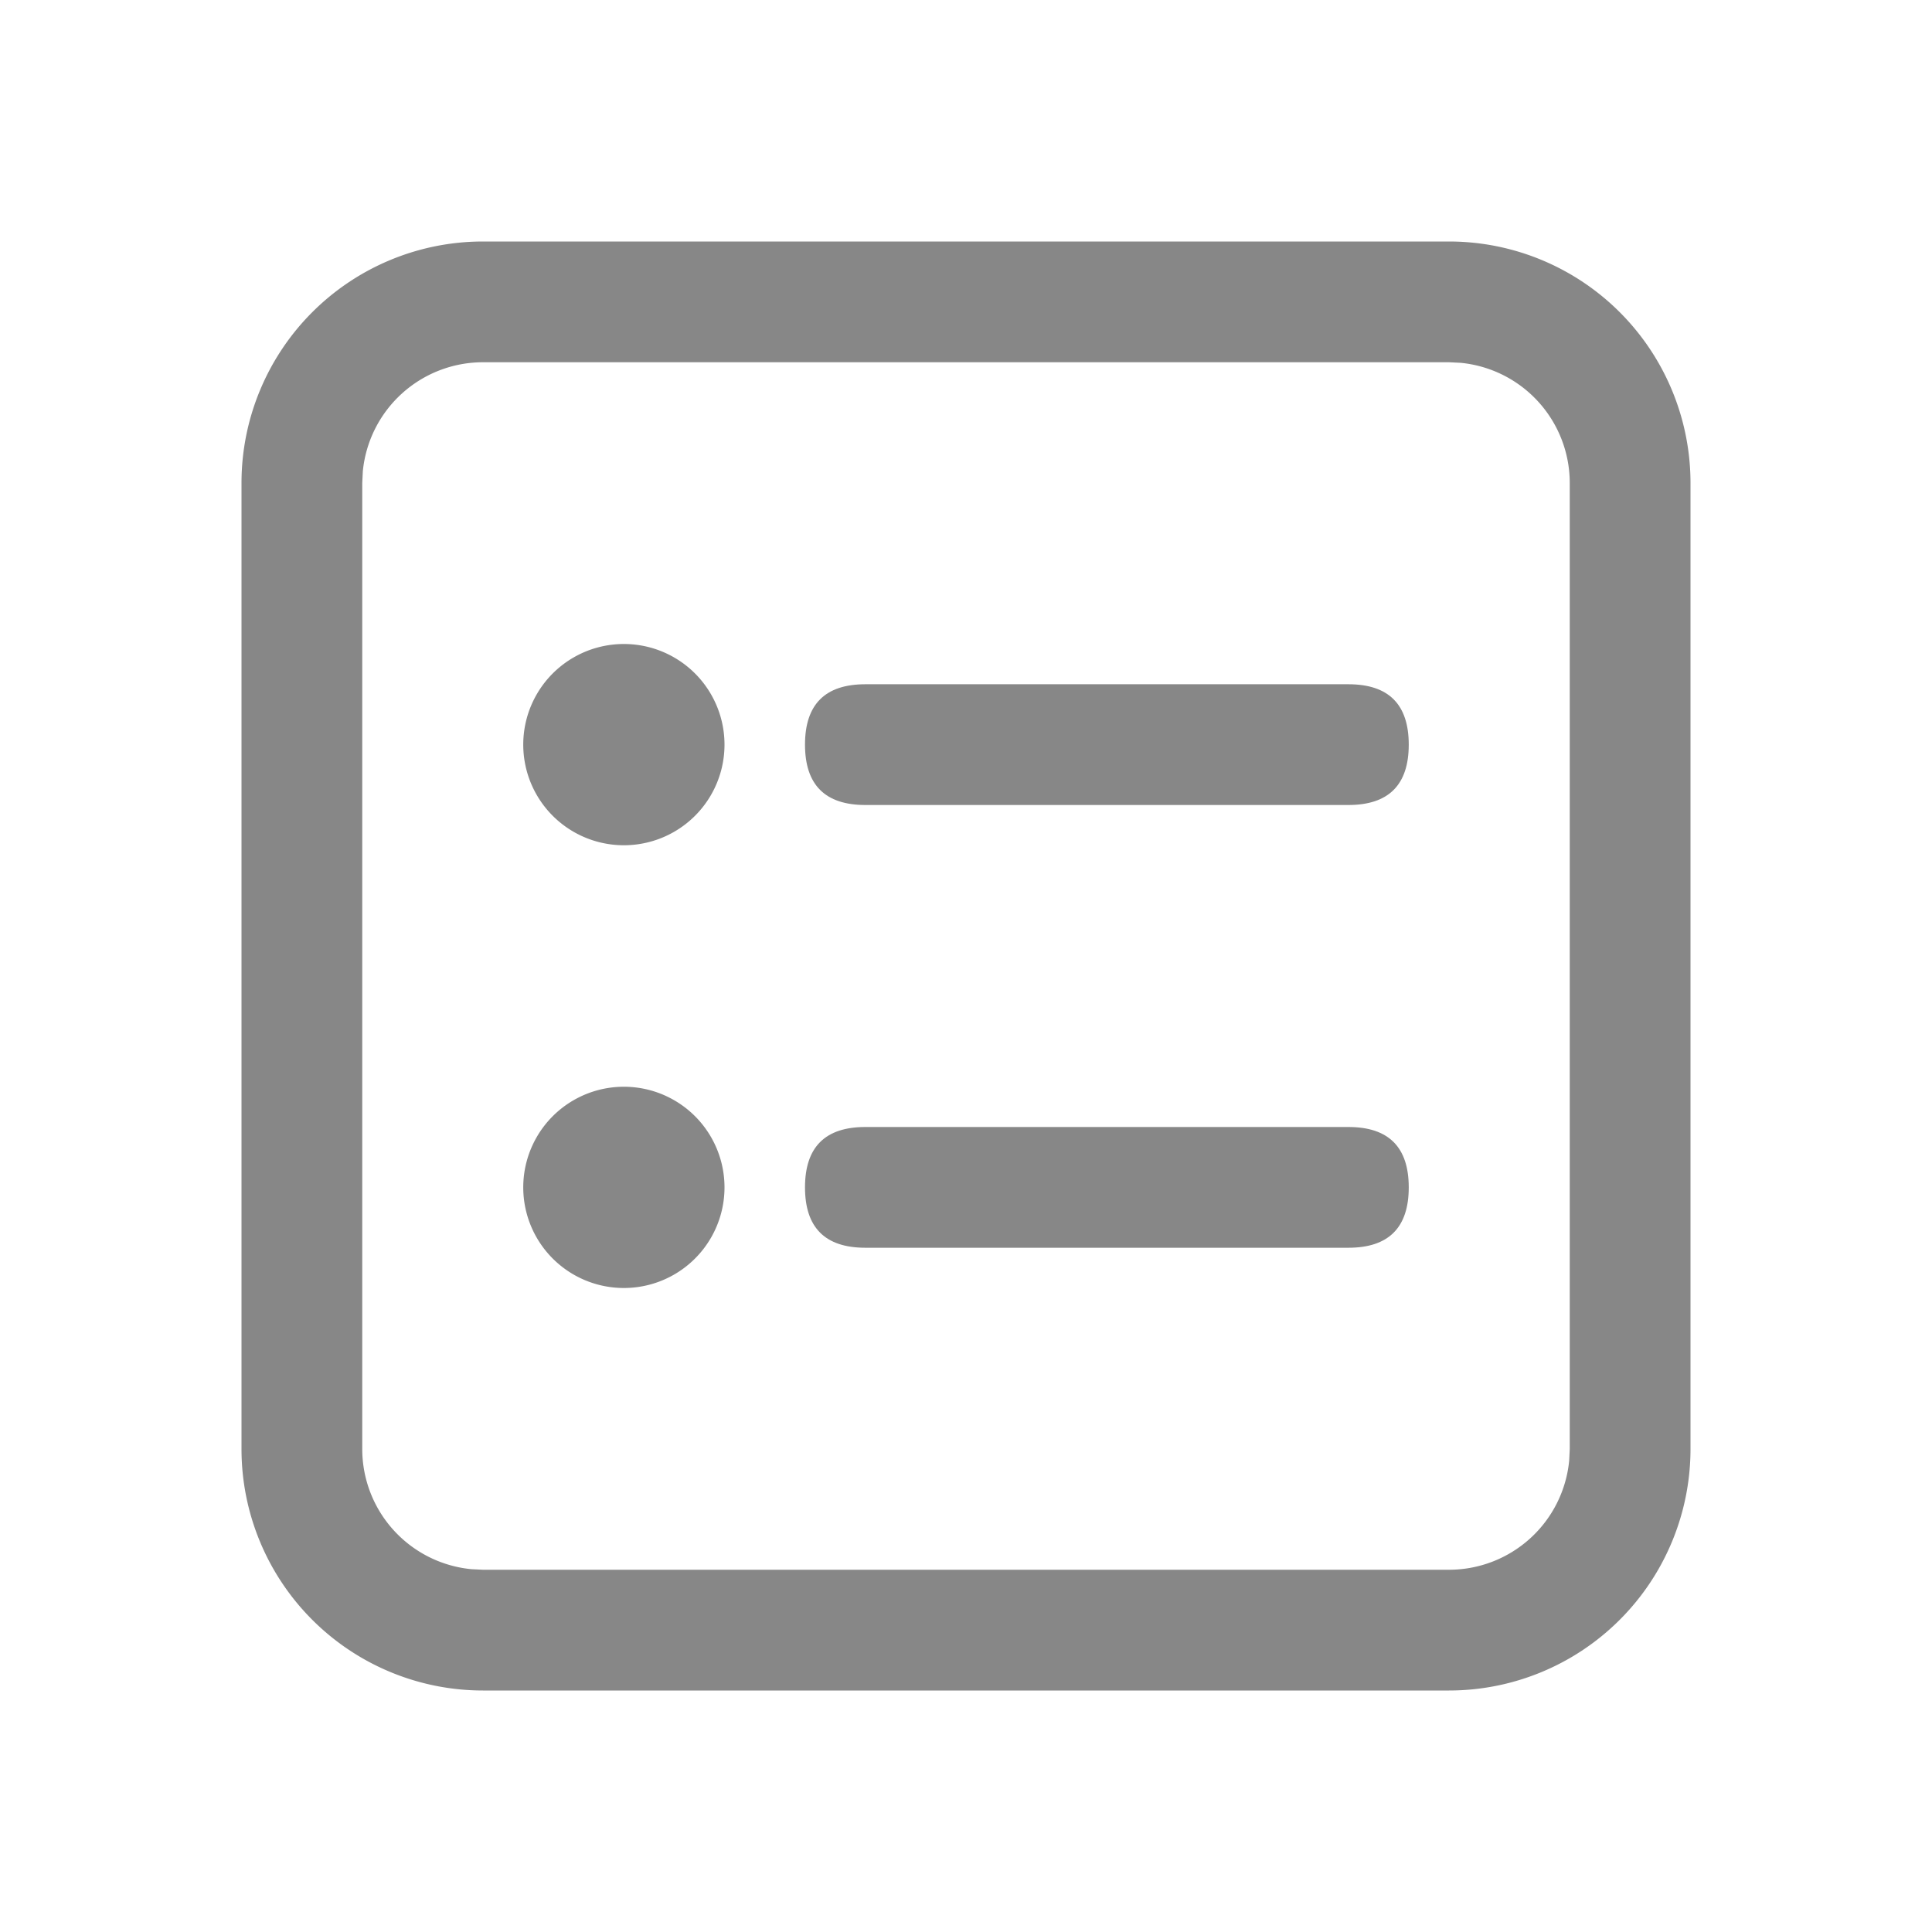 <svg t="1715911684676" class="icon" viewBox="0 0 1024 1024" version="1.1" stroke-width="2"
    xmlns="http://www.w3.org/2000/svg" p-id="3723" data-darkreader-inline-fill="" width="24" height="24">
    <path d="M768 128a128 128 0 0 1 128 128v512a128 128 0 0 1-128 128H256a128 128 0 0 1-128-128V256a128 128 0 0 1 128-128h512z m0 64H256a64 64 0 0 0-63.701 57.856L192 256v512a64 64 0 0 0 57.856 63.701L256 832h512a64 64 0 0 0 63.701-57.856L832 768V256a64 64 0 0 0-57.856-63.701L768 192z" fill="#878787" p-id="3724" data-darkreader-inline-fill="" style="--darkreader-inline-fill: #3c4144;"></path>
    <path d="M330.667 394.667m-53.333 0a53.333 53.333 0 1 0 106.667 0 53.333 53.333 0 1 0-106.667 0Z" fill="#878787" p-id="3725" data-darkreader-inline-fill="" style="--darkreader-inline-fill: #c0bab2;"></path>
    <path d="M426.667 362.667m32 0l256 0q32 0 32 32l0 0q0 32-32 32l-256 0q-32 0-32-32l0 0q0-32 32-32Z" fill="#878787" p-id="3726" data-darkreader-inline-fill="" style="--darkreader-inline-fill: #3c4144;"></path>
    <path d="M330.667 629.333m-53.333 0a53.333 53.333 0 1 0 106.667 0 53.333 53.333 0 1 0-106.667 0Z" fill="#878787" p-id="3727" data-darkreader-inline-fill="" style="--darkreader-inline-fill: #c0bab2;"></path>
    <path d="M426.667 597.333m32 0l256 0q32 0 32 32l0 0q0 32-32 32l-256 0q-32 0-32-32l0 0q0-32 32-32Z" fill="#878787" p-id="3728" data-darkreader-inline-fill="" style="--darkreader-inline-fill: #3c4144;"></path>
</svg>